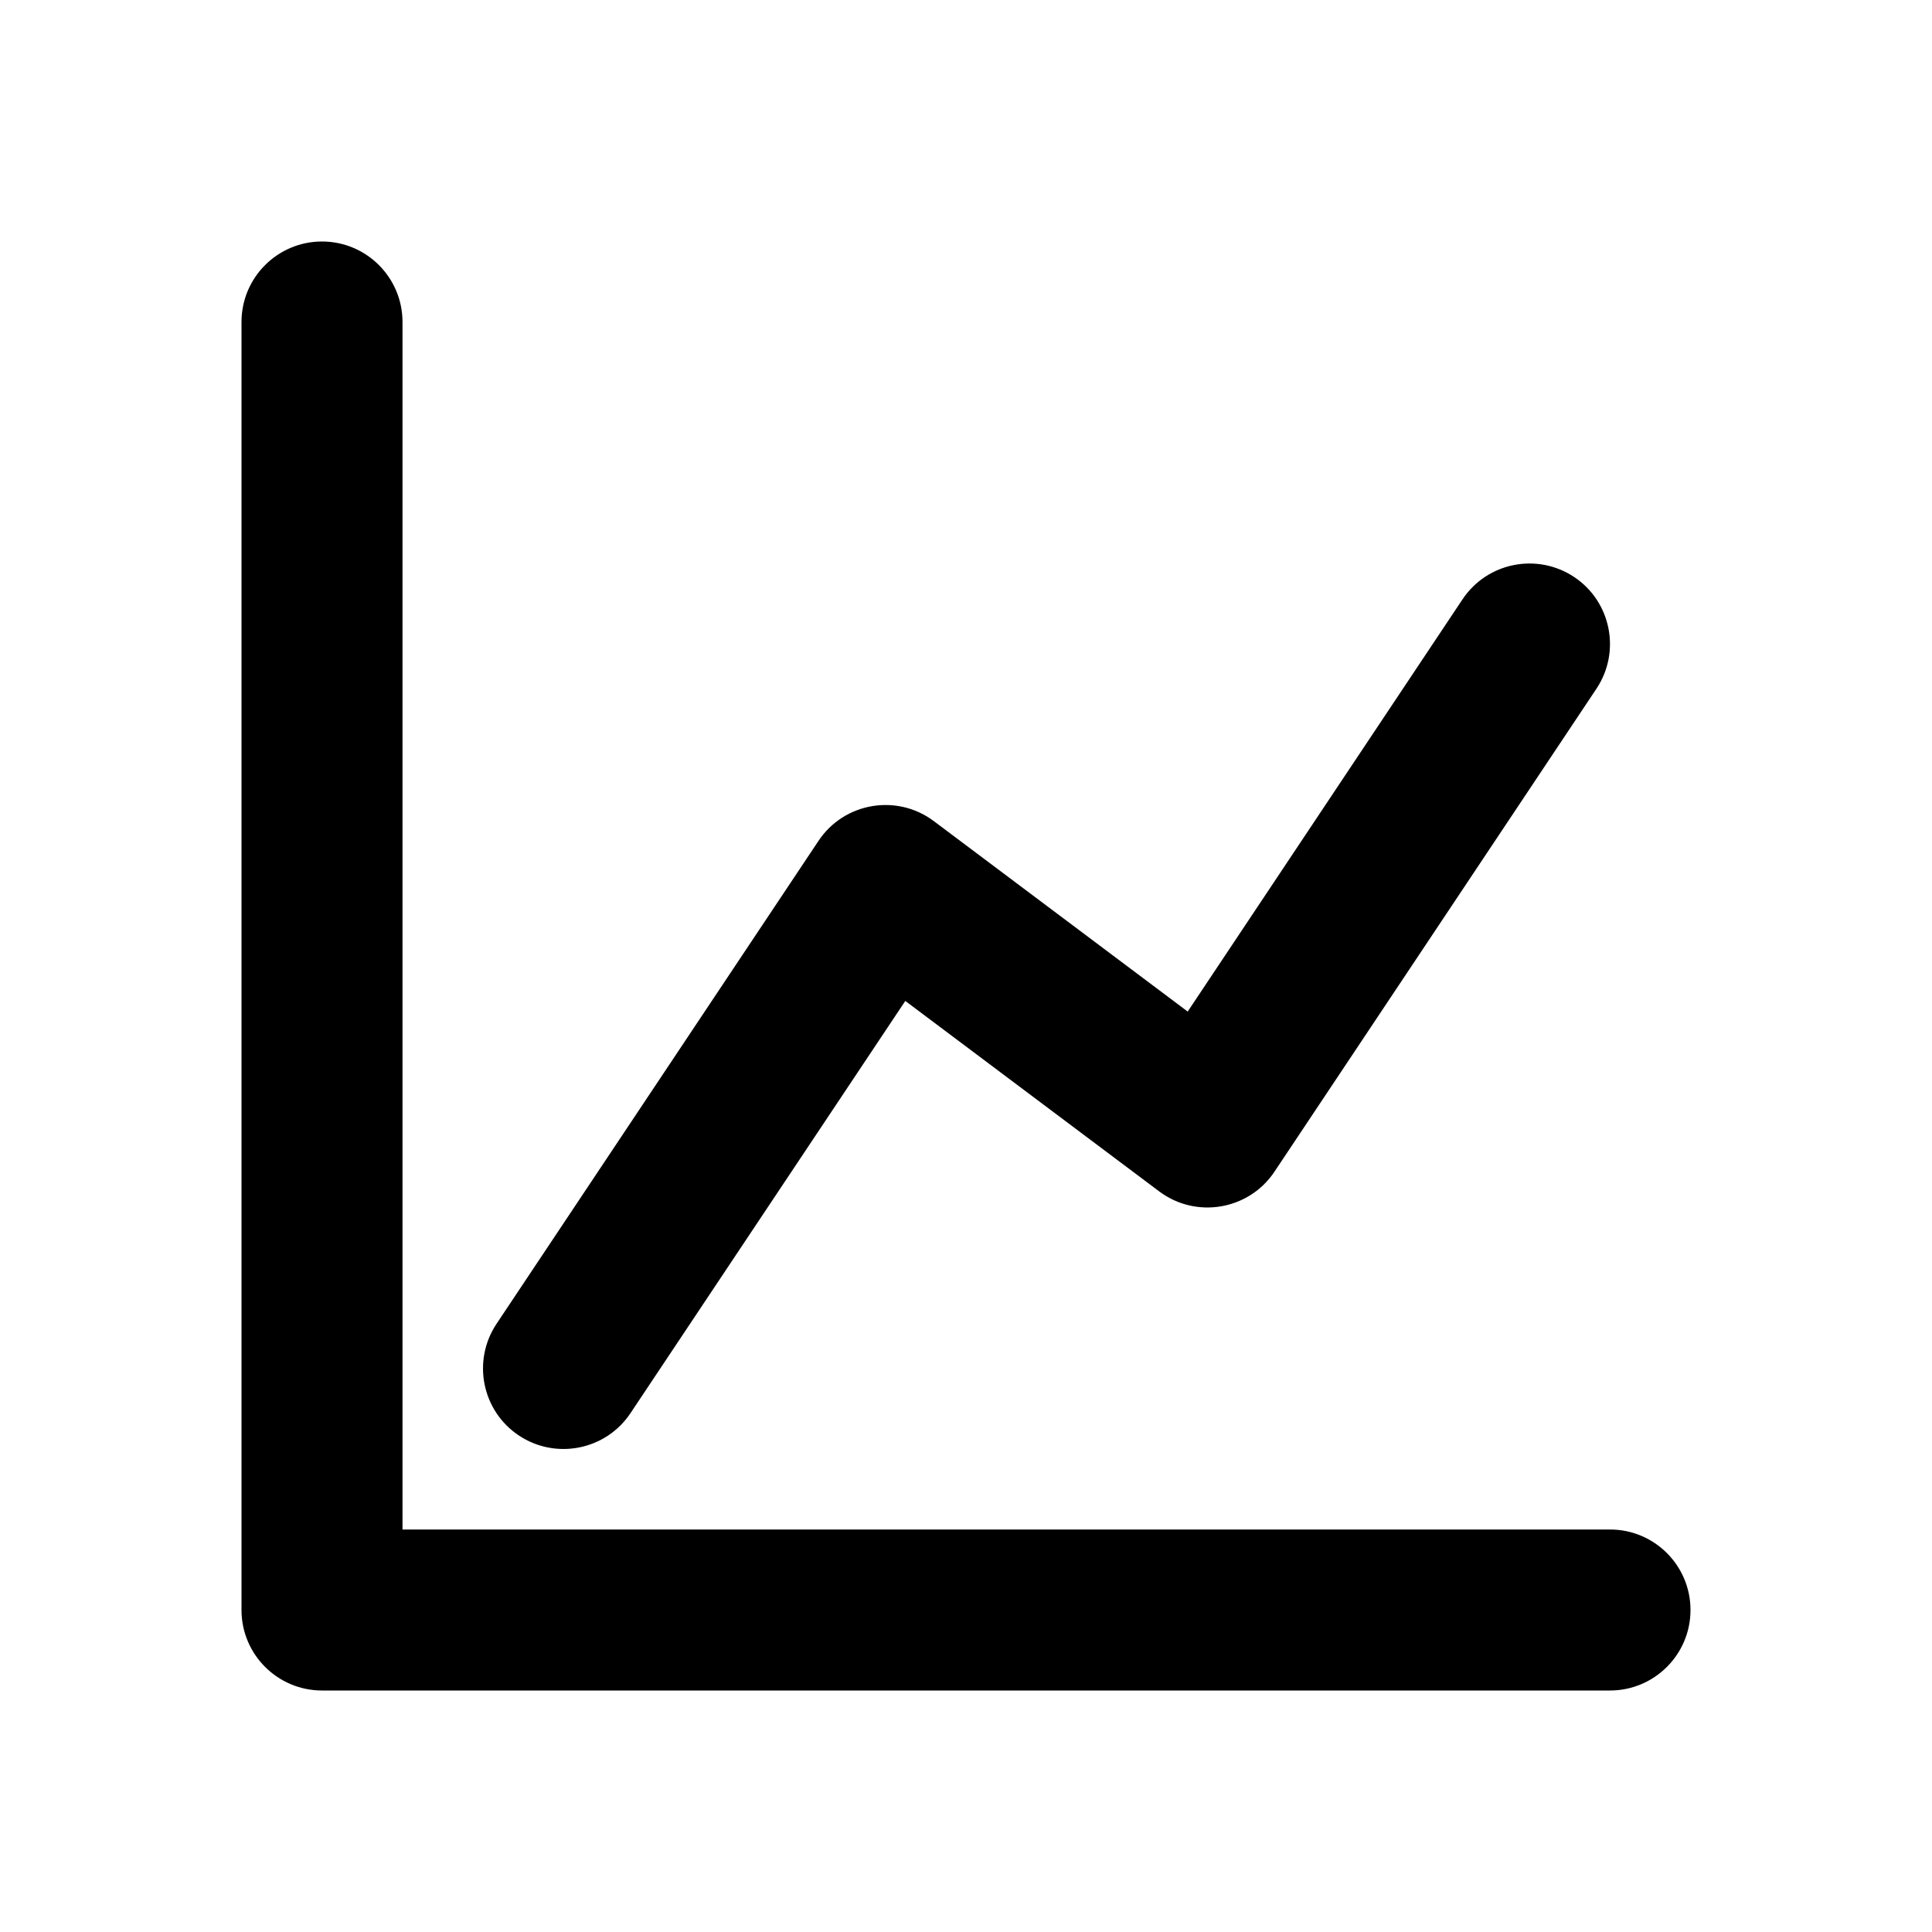 <svg width="1000" height="1000" viewBox="0 0 24 24" fill="none" xmlns="http://www.w3.org/2000/svg">
  <path
    d="M4 3C4.552 3 5 3.448 5 4V19H20C20.552 19 21 19.448 21 20C21 20.552 20.552 21 20 21H4C3.448 21 3 20.552 3 20V4C3 3.448 3.448 3 4 3Z"
    fill="currentColor" />
  <path
    d="M19.832 8.555C20.138 8.095 20.014 7.474 19.555 7.168C19.095 6.862 18.474 6.986 18.168 7.445L14.754 12.566L11.6 10.2C11.141 9.856 10.486 9.968 10.168 10.445L6.168 16.445C5.862 16.905 5.986 17.526 6.445 17.832C6.905 18.138 7.526 18.014 7.832 17.555L11.246 12.434L14.4 14.8C14.859 15.144 15.514 15.032 15.832 14.555L19.832 8.555Z"
    fill="currentColor" />
</svg>